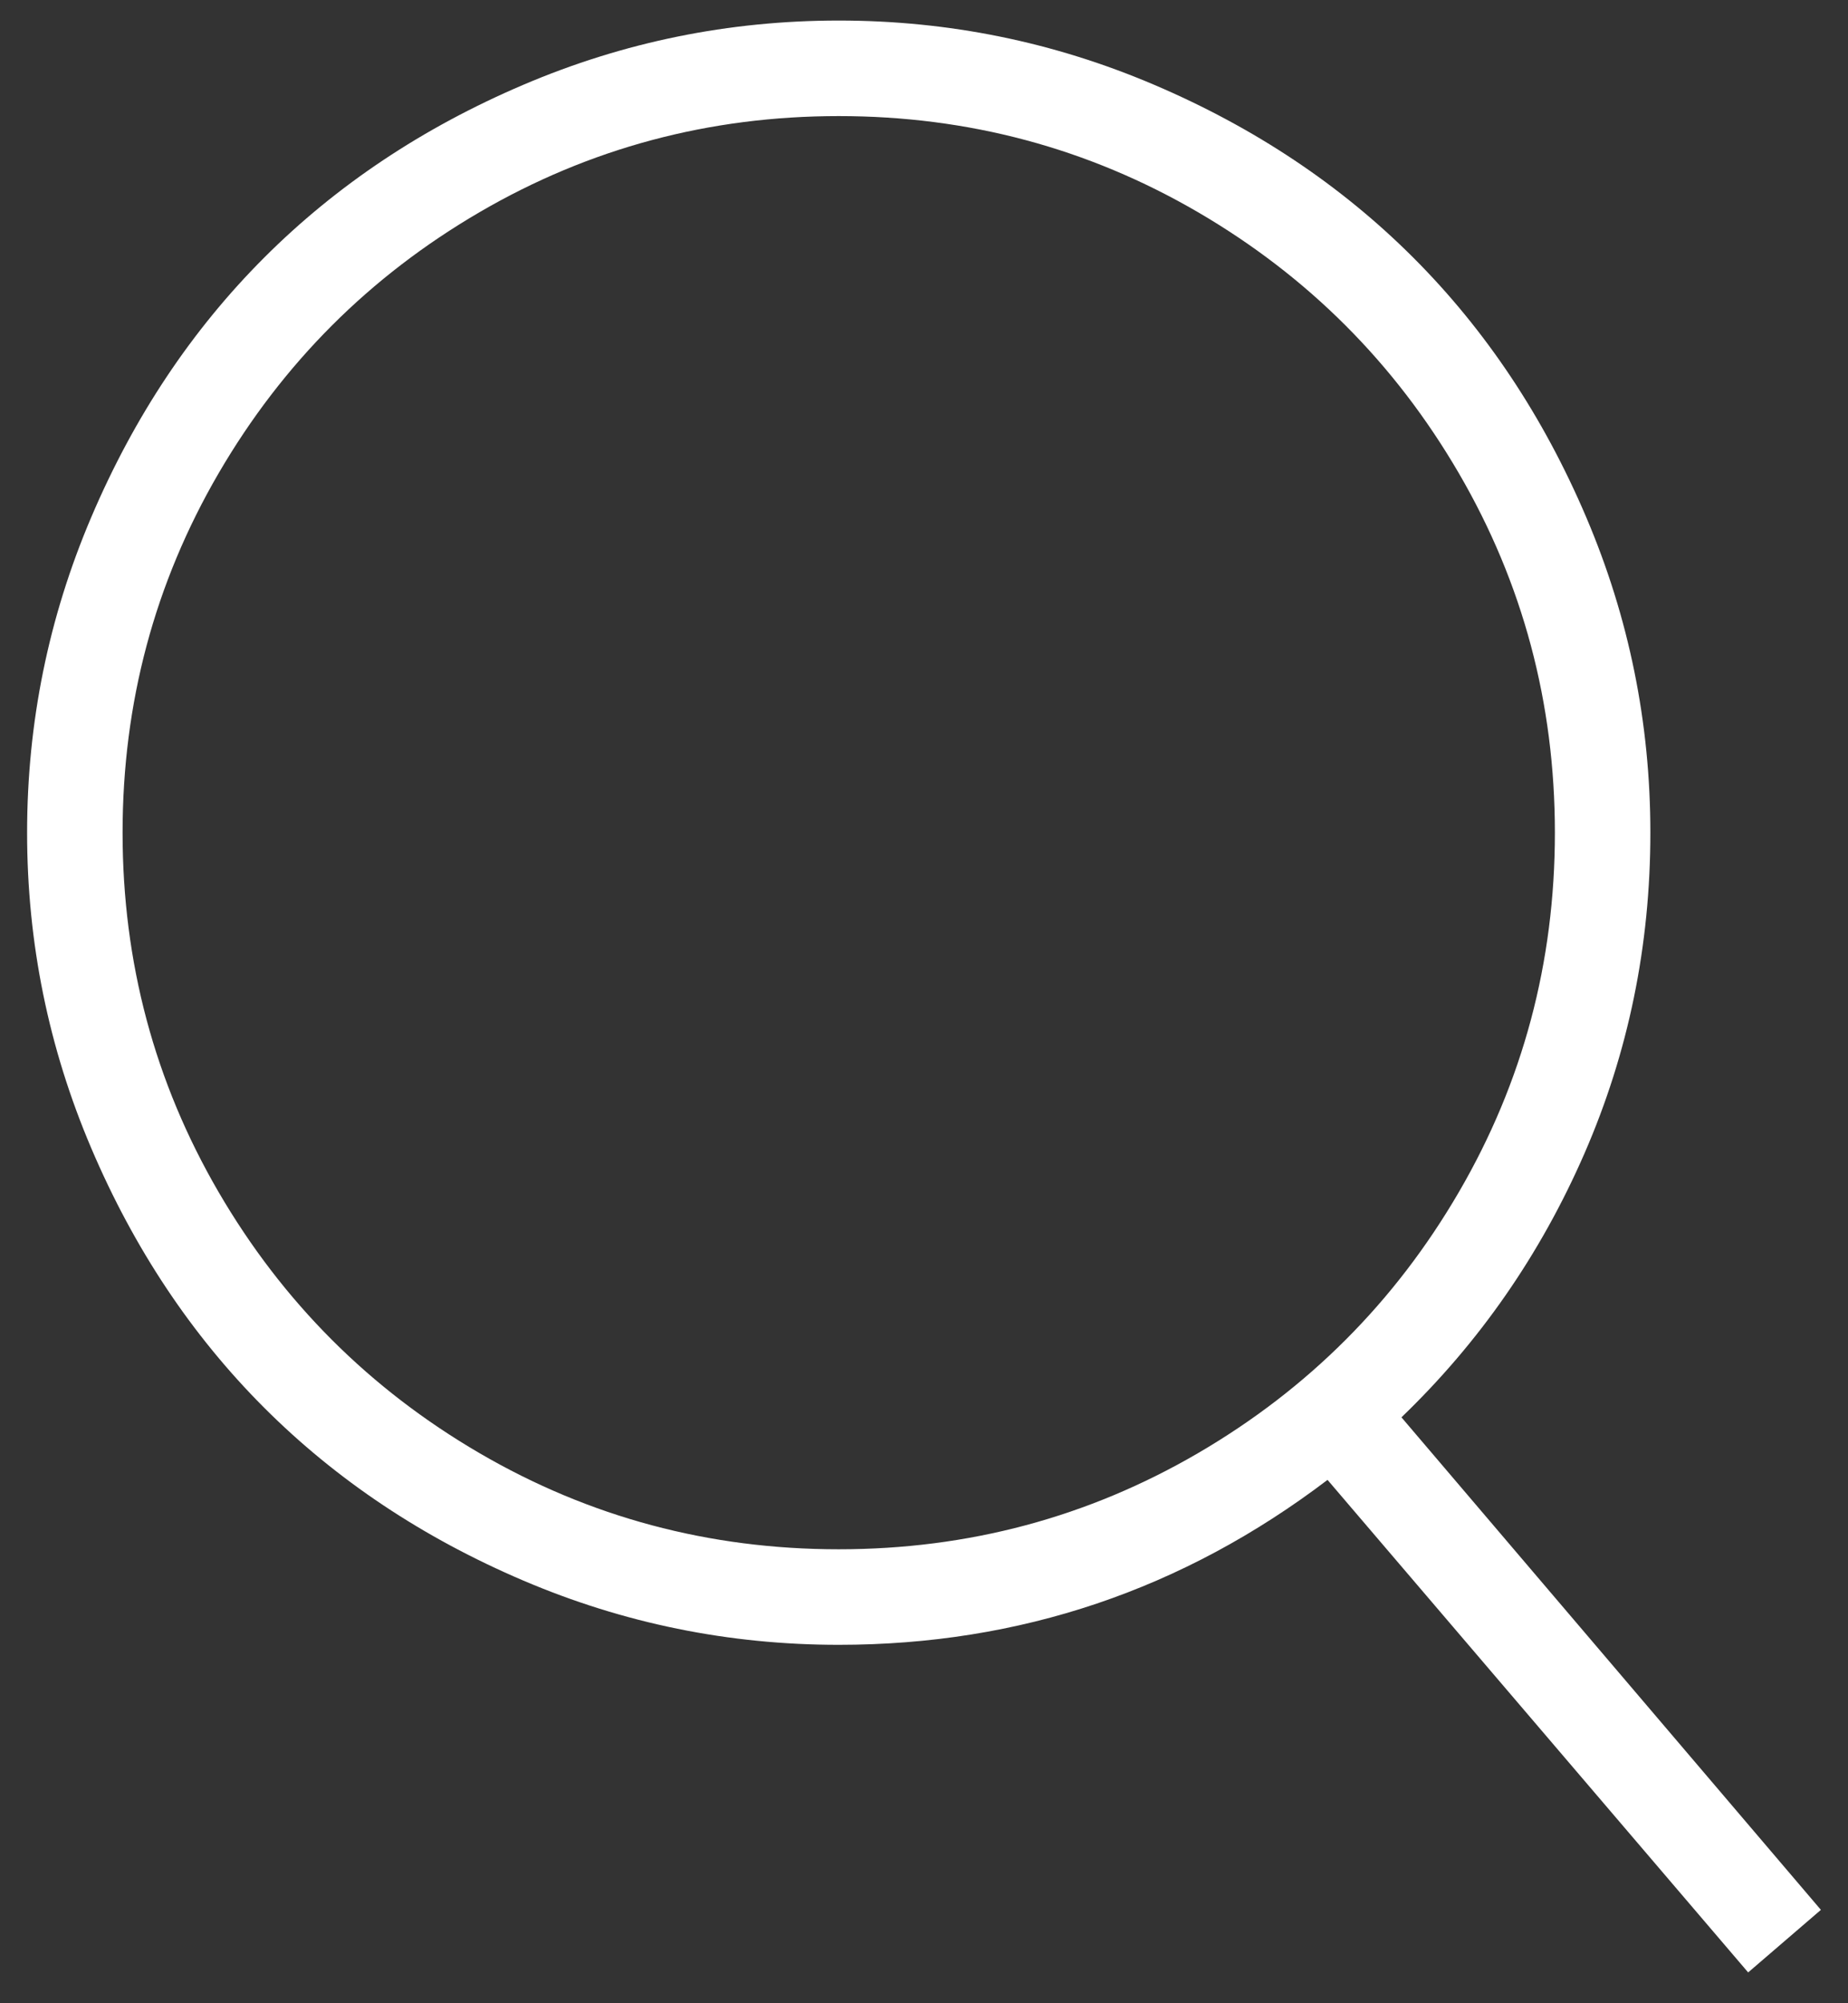 <svg width="36" height="39" viewBox="0 0 36 39" fill="none" xmlns="http://www.w3.org/2000/svg">
<rect x="0" y="0" width="36" height="39" fill="#333333" stroke="none"/>
<path fill-rule="evenodd" clip-rule="evenodd" d="M27.301 27.593L35.472 37.182L34.055 38.4L25.861 28.811C23.041 30.952 19.867 32.022 16.339 32.022C14.198 32.022 12.15 31.605 10.194 30.771C8.238 29.937 6.555 28.815 5.145 27.405C3.735 25.995 2.613 24.312 1.779 22.356C0.945 20.4 0.528 18.352 0.528 16.211C0.528 14.071 0.945 12.022 1.779 10.066C2.613 8.11 3.735 6.427 5.145 5.017C6.555 3.607 8.238 2.485 10.194 1.651C12.15 0.817 14.198 0.4 16.339 0.4C18.48 0.4 20.528 0.817 22.484 1.651C24.44 2.485 26.123 3.607 27.533 5.017C28.943 6.427 30.065 8.11 30.899 10.066C31.733 12.022 32.15 14.071 32.15 16.211C32.15 18.411 31.722 20.492 30.866 22.456C30.01 24.419 28.821 26.132 27.301 27.593L27.301 27.593ZM16.339 30.162C18.864 30.162 21.196 29.538 23.337 28.291C25.478 27.043 27.172 25.349 28.419 23.209C29.667 21.068 30.29 18.735 30.29 16.211C30.29 13.687 29.667 11.354 28.419 9.213C27.172 7.073 25.477 5.379 23.337 4.131C21.196 2.884 18.864 2.26 16.339 2.26C13.815 2.26 11.482 2.884 9.342 4.131C7.201 5.379 5.507 7.073 4.259 9.213C3.012 11.354 2.388 13.687 2.388 16.211C2.388 18.735 3.012 21.068 4.259 23.209C5.507 25.349 7.201 27.043 9.342 28.291C11.482 29.538 13.815 30.162 16.339 30.162Z" fill="white"/>
</svg>
